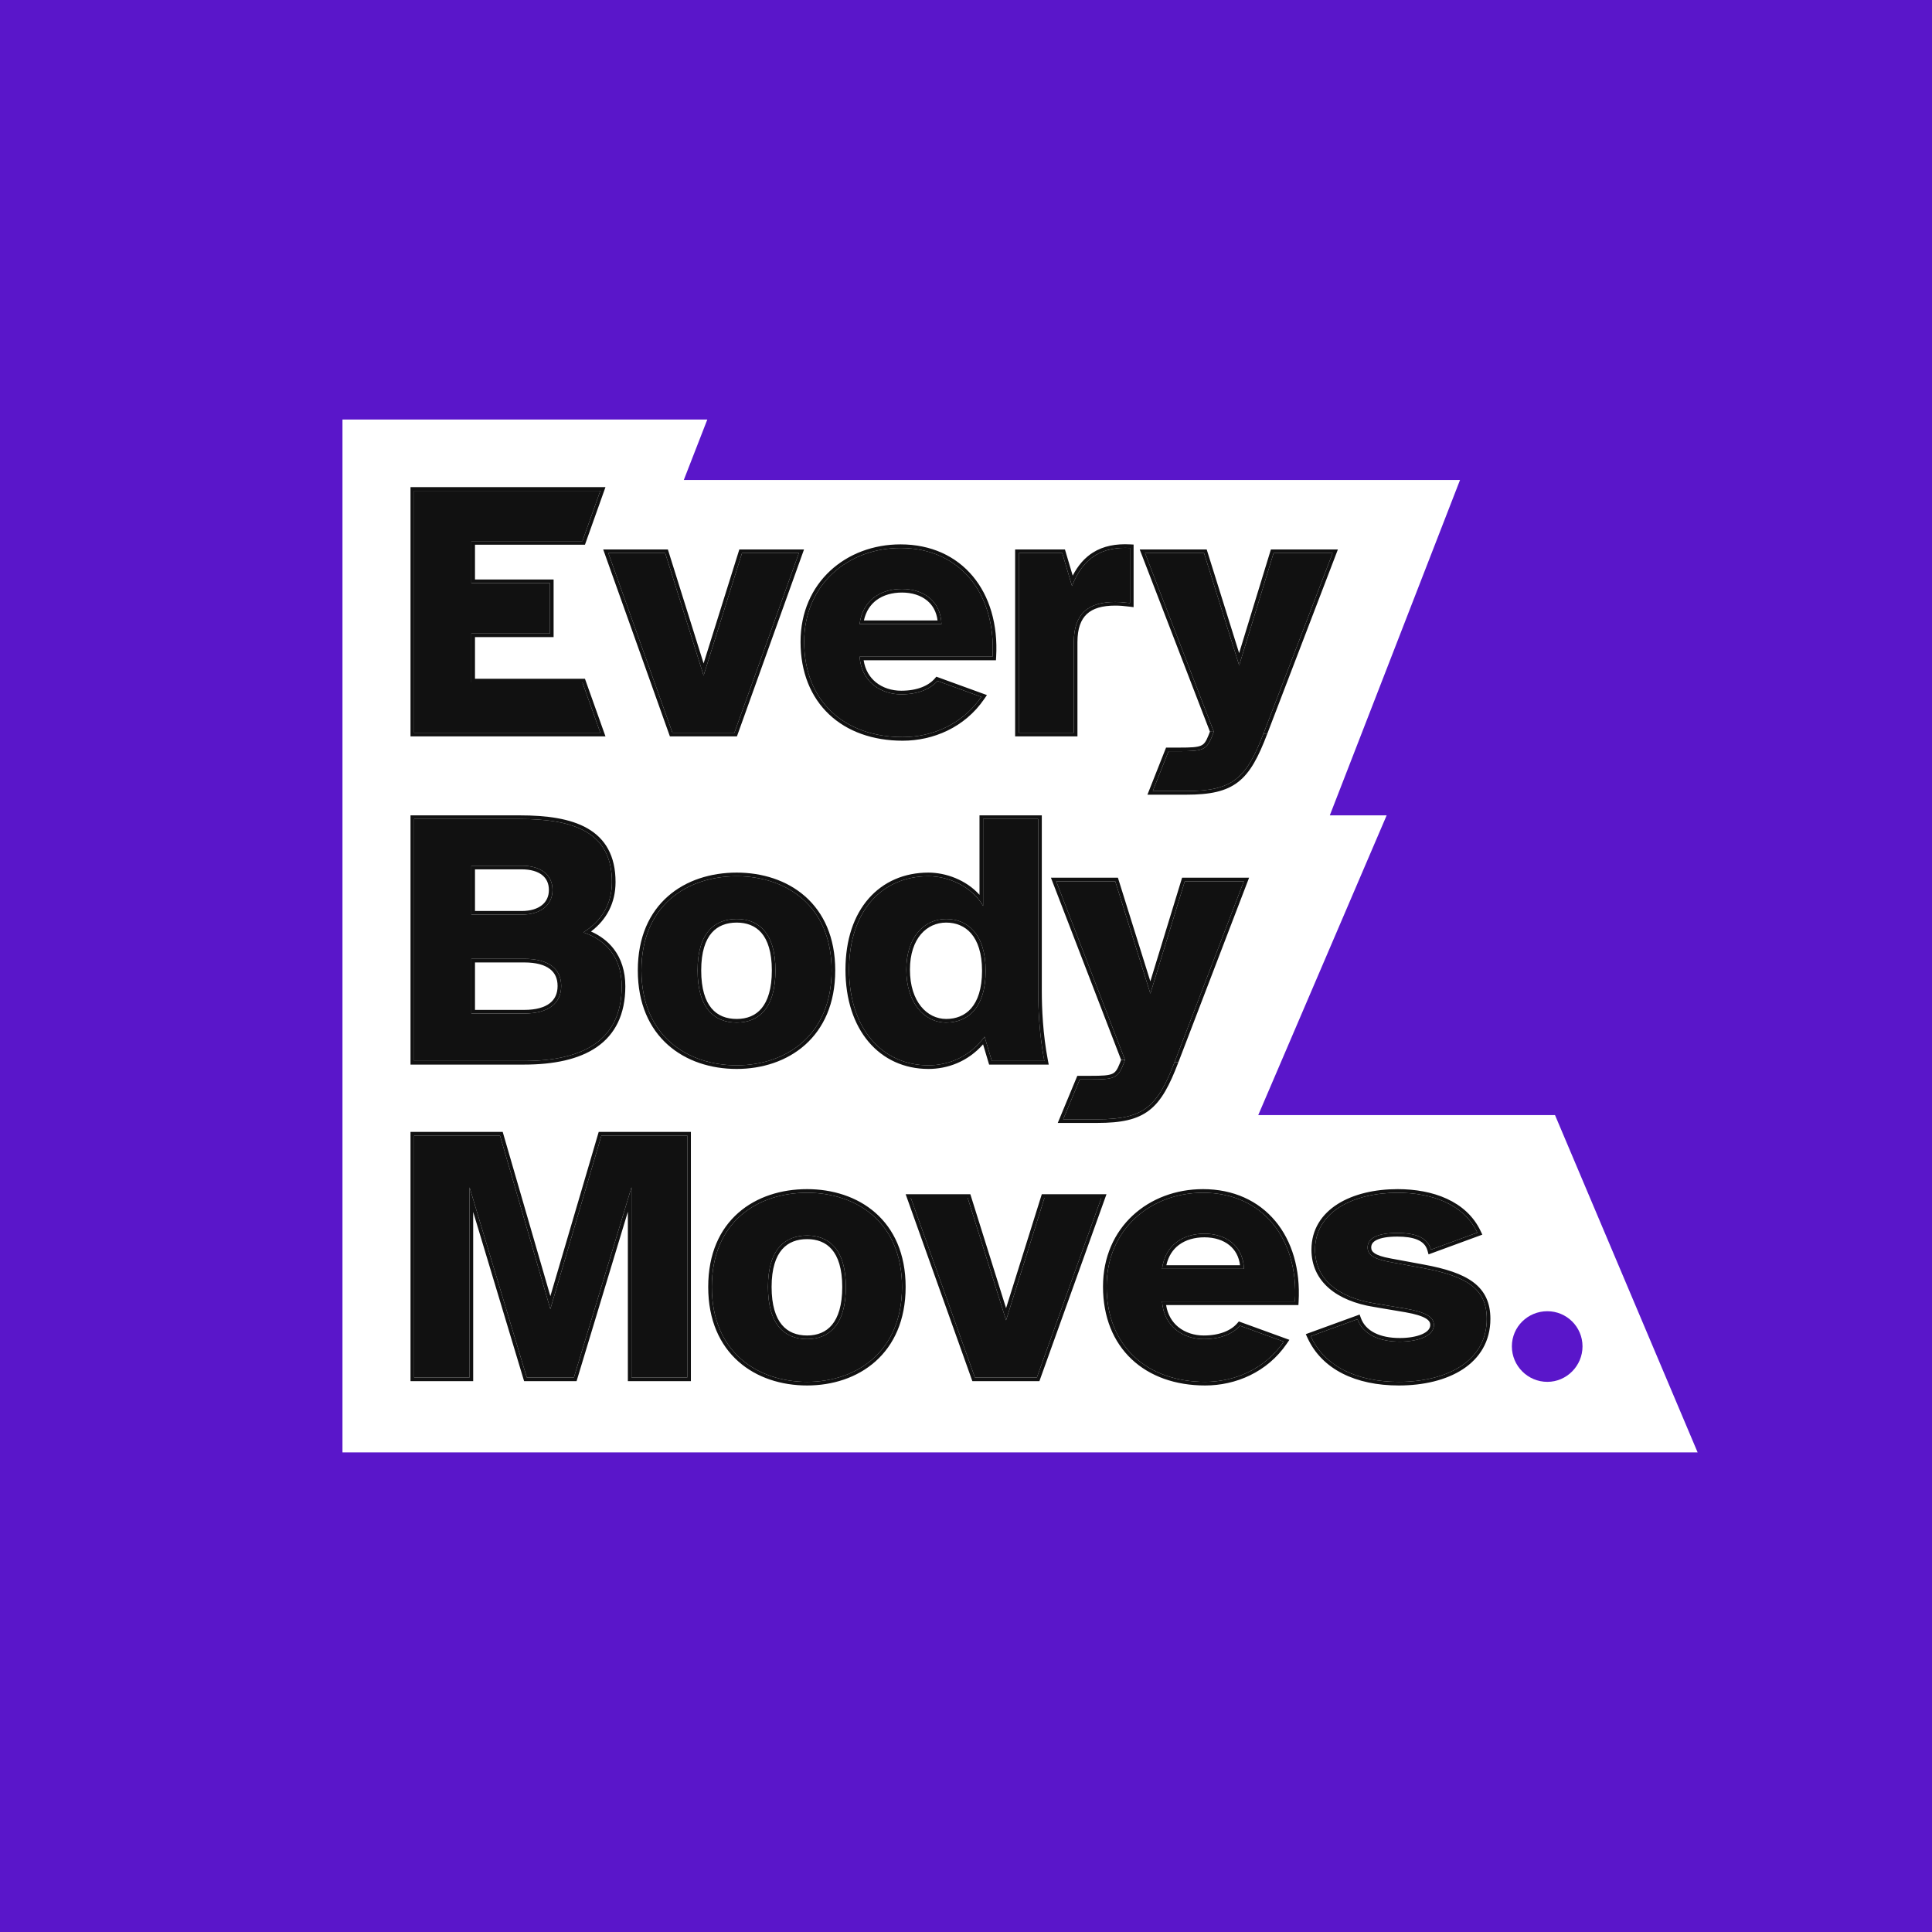 <svg width="800" height="800" viewBox="0 0 800 800" fill="none" xmlns="http://www.w3.org/2000/svg">
<rect width="800" height="800" fill="#5A16CA"/>
<path d="M574.188 337.613H550.649L604.571 198.736H283.153L292.888 173.712H141.811V601.412H702.953L643.895 461.731H521.015L574.188 337.613Z" fill="white"/>
<path d="M626.034 557.496C626.034 565.596 632.634 572.196 640.734 572.196C648.684 572.196 655.284 565.596 655.284 557.496C655.284 549.396 648.684 542.946 640.734 542.946C632.634 542.946 626.034 549.396 626.034 557.496Z" fill="#5A16CA"/>
<path d="M171.484 303.413H248.584L241.16 282.563H195.184V262.313H227.734V241.463H195.184V224.063H241.16L248.584 203.213H171.484V303.413Z" fill="#111111"/>
<path d="M278.446 303.413H304.096L330.796 229.013H307.246L291.346 279.713L275.446 229.013H251.896L278.446 303.413Z" fill="#111111"/>
<path d="M332.986 265.763C332.986 290.363 349.636 305.213 373.786 305.213C385.936 305.213 398.536 299.963 406.336 288.563L388.186 281.963C385.336 285.263 380.236 287.513 373.186 287.513C364.786 287.513 356.686 282.413 355.936 271.913H410.986C412.486 245.663 397.336 226.913 372.886 226.913C351.136 226.913 332.986 242.063 332.986 265.763ZM373.486 243.863C382.336 243.863 389.536 248.813 389.836 258.413H355.936C357.286 248.213 364.936 243.863 373.486 243.863Z" fill="#111111"/>
<path d="M444.647 303.413V265.913C444.647 254.063 450.647 249.263 461.747 249.263C463.847 249.263 465.497 249.413 467.897 249.713V226.913C456.497 226.313 448.547 230.663 443.897 242.663L439.847 229.013H421.847V303.413H444.647Z" fill="#111111"/>
<path d="M474.113 229.013L502.613 302.963L501.863 304.913C499.613 310.613 497.963 311.063 488.363 311.063H483.863L477.332 327.563H491.213C510.563 327.563 516.113 322.313 523.313 303.413L551.813 229.013H527.363L513.113 275.513L498.563 229.013H474.113Z" fill="#111111"/>
<path d="M523.313 303.413C523.253 303.57 523.193 303.727 523.134 303.882L524.715 303.947L553.994 227.513H526.254L513.098 270.443L499.665 227.513H471.927L501.006 302.964L502.587 303.03L502.613 302.963L474.113 229.013H498.563L513.113 275.513L527.363 229.013H551.813L523.313 303.413Z" fill="#111111"/>
<path d="M483.863 311.063H488.363C497.963 311.063 499.613 310.613 501.863 304.913L502.587 303.03L501.006 302.964L500.468 304.363L500.465 304.369C499.364 307.156 498.577 308.181 497.27 308.751C496.541 309.069 495.551 309.284 494.078 309.409C492.61 309.535 490.765 309.563 488.363 309.563H482.843L475.125 329.063H491.213C500.978 329.063 507.629 327.751 512.742 323.758C517.806 319.804 521.112 313.404 524.714 303.95L523.133 303.884C516.019 322.401 510.401 327.563 491.213 327.563H477.332L483.863 311.063Z" fill="#111111"/>
<path fill-rule="evenodd" clip-rule="evenodd" d="M452.567 228.794C449.165 230.934 446.386 234.095 444.184 238.357L440.967 227.513H420.347V304.913H446.147V265.913C446.147 260.224 447.585 256.538 450.055 254.244C452.548 251.929 456.378 250.763 461.747 250.763C463.759 250.763 465.341 250.905 467.711 251.202L469.397 251.413V225.49L467.976 225.415C462.072 225.105 456.9 226.068 452.567 228.794ZM467.897 226.913C457.216 226.351 449.563 230.135 444.816 240.485C444.496 241.181 444.19 241.907 443.897 242.663L439.847 229.013H421.847V303.413H444.647V265.913C444.647 254.063 450.647 249.263 461.747 249.263C463.381 249.263 464.743 249.354 466.397 249.536C466.869 249.588 467.365 249.647 467.897 249.713V226.913Z" fill="#111111"/>
<path fill-rule="evenodd" clip-rule="evenodd" d="M407.574 289.41L408.666 287.815L387.727 280.2L387.051 280.983C384.565 283.861 379.939 286.013 373.186 286.013C369.278 286.013 365.503 284.826 362.641 282.489C360.128 280.437 358.251 277.445 357.615 273.413H412.403L412.484 271.999C413.251 258.573 409.766 246.925 402.819 238.608C395.855 230.272 385.52 225.413 372.886 225.413C350.412 225.413 331.486 241.135 331.486 265.763C331.486 278.416 335.778 288.694 343.3 295.804C350.811 302.903 361.406 306.713 373.786 306.713C386.353 306.713 399.453 301.28 407.574 289.41ZM355.936 271.913C355.973 272.426 356.027 272.926 356.098 273.413C357.478 282.899 365.197 287.513 373.186 287.513C380.236 287.513 385.336 285.263 388.186 281.963L406.336 288.563C406.041 288.994 405.74 289.417 405.431 289.83C397.584 300.353 385.477 305.213 373.786 305.213C349.636 305.213 332.986 290.363 332.986 265.763C332.986 242.063 351.136 226.913 372.886 226.913C397.336 226.913 412.486 245.663 410.986 271.913H355.936Z" fill="#111111"/>
<path fill-rule="evenodd" clip-rule="evenodd" d="M373.486 243.863C381.863 243.863 388.762 248.298 389.73 256.913C389.785 257.4 389.82 257.9 389.836 258.413H355.936C356.004 257.899 356.089 257.399 356.188 256.913C358.061 247.785 365.368 243.863 373.486 243.863ZM383.911 248.694C381.294 246.526 377.644 245.363 373.486 245.363C369.453 245.363 365.742 246.39 362.911 248.513C360.458 250.353 358.573 253.084 357.722 256.913H388.22C387.775 253.294 386.186 250.577 383.911 248.694Z" fill="#111111"/>
<path fill-rule="evenodd" clip-rule="evenodd" d="M249.768 227.513L277.389 304.913H305.151L332.928 227.513H306.144L291.346 274.701L276.548 227.513H249.768ZM278.446 303.413H304.096L330.796 229.013H307.246L291.346 279.713L275.446 229.013H251.896L278.446 303.413Z" fill="#111111"/>
<path fill-rule="evenodd" clip-rule="evenodd" d="M196.684 239.963V225.563H242.218L250.711 201.713H169.984V304.913H250.711L242.218 281.063H196.684V263.813H229.234V239.963H196.684ZM195.184 224.063H241.16L248.584 203.213H171.484V303.413H248.584L241.16 282.563H195.184V262.313H227.734V241.463H195.184V224.063Z" fill="#111111"/>
<path d="M171.484 339.125V439.325H216.934C241.234 439.325 257.434 430.925 257.434 408.425C257.434 396.275 250.834 389.225 241.534 386.075C249.034 381.425 253.384 374.375 253.384 365.225C253.384 344.225 237.034 339.125 215.284 339.125H171.484ZM217.084 397.025C227.284 397.025 232.384 401.225 232.384 408.275C232.384 415.325 227.284 419.675 217.084 419.675H195.184V397.025H217.084ZM216.034 358.475C223.984 358.475 228.784 362.225 228.784 368.525C228.784 374.675 223.984 378.725 216.034 378.725H195.184V358.475H216.034Z" fill="#111111"/>
<path d="M265.604 401.825C265.604 428.675 284.354 441.125 305.054 441.125C325.454 441.125 344.354 428.675 344.354 401.825C344.354 374.975 325.454 362.825 305.054 362.825C284.354 362.825 265.604 374.975 265.604 401.825ZM305.054 380.525C313.904 380.525 321.104 386.075 321.104 401.825C321.104 417.425 314.204 423.425 305.054 423.425C295.754 423.425 288.854 417.425 288.854 401.825C288.854 386.075 296.054 380.525 305.054 380.525Z" fill="#111111"/>
<path d="M384.44 441.125C392.54 441.125 401.39 437.826 407.69 429.275L410.69 439.325H432.44C430.34 428.375 429.89 417.725 429.89 410.225V339.125H407.09V375.125C402.29 366.875 392.54 362.825 384.44 362.825C365.24 362.825 351.59 377.225 351.59 401.525C351.59 425.825 365.24 441.125 384.44 441.125ZM391.79 380.525C400.64 380.525 408.14 386.825 408.14 401.975C408.14 417.425 400.64 423.425 391.79 423.425C382.79 423.425 375.29 415.325 375.29 401.525C375.29 387.875 382.79 380.525 391.79 380.525Z" fill="#111111"/>
<path d="M437.345 364.925L465.845 438.875L465.095 440.825C462.845 446.525 461.195 446.975 451.595 446.975H447.095L440.245 463.475H454.445C473.795 463.475 479.345 458.225 486.545 439.325L515.045 364.925H490.595L476.345 411.425L461.795 364.925H437.345Z" fill="#111111"/>
<path d="M486.545 439.325C486.485 439.483 486.426 439.639 486.366 439.794L487.947 439.859L517.226 363.425H489.486L476.33 406.355L462.898 363.425H435.16L464.238 438.876L465.82 438.942L465.845 438.875L437.345 364.925H461.795L476.345 411.425L490.595 364.925H515.045L486.545 439.325Z" fill="#111111"/>
<path d="M447.095 446.975H451.595C461.195 446.975 462.845 446.525 465.095 440.825L465.82 438.942L464.238 438.876L463.7 440.275L463.697 440.281C462.597 443.068 461.81 444.093 460.502 444.663C459.773 444.981 458.783 445.196 457.311 445.322C455.842 445.447 453.997 445.475 451.595 445.475H446.094L437.998 464.975H454.445C464.211 464.975 470.862 463.663 475.975 459.67C481.039 455.716 484.345 449.316 487.946 439.862L486.365 439.796C479.252 458.313 473.634 463.475 454.445 463.475H440.245L447.095 446.975Z" fill="#111111"/>
<path fill-rule="evenodd" clip-rule="evenodd" d="M405.59 370.53C400.038 364.323 391.597 361.325 384.44 361.325C374.443 361.325 365.806 365.086 359.686 372.075C353.582 379.046 350.09 389.101 350.09 401.525C350.09 413.949 353.58 424.218 359.67 431.407C365.777 438.617 374.413 442.625 384.44 442.625C392.196 442.625 400.625 439.738 407.068 432.435L409.572 440.825H434.255L433.913 439.043C431.837 428.22 431.39 417.674 431.39 410.225V337.625H405.59V370.53ZM406.557 430.725C406.943 430.259 407.321 429.776 407.69 429.275L410.69 439.325H432.44C432.344 438.825 432.251 438.325 432.162 437.825C430.3 427.408 429.89 417.383 429.89 410.225V339.125H407.09V375.125C406.633 374.34 406.131 373.593 405.59 372.883C400.448 366.141 391.769 362.825 384.44 362.825C365.24 362.825 351.59 377.225 351.59 401.525C351.59 425.825 365.24 441.125 384.44 441.125C392.065 441.125 400.355 438.201 406.557 430.725Z" fill="#111111"/>
<path fill-rule="evenodd" clip-rule="evenodd" d="M408.14 401.975C408.14 386.825 400.64 380.525 391.79 380.525C382.79 380.525 375.29 387.875 375.29 401.525C375.29 415.325 382.79 423.425 391.79 423.425C400.64 423.425 408.14 417.425 408.14 401.975ZM402.146 386.547C399.49 383.456 395.843 382.025 391.79 382.025C387.721 382.025 384.018 383.676 381.31 386.876C378.589 390.09 376.79 394.969 376.79 401.525C376.79 414.827 383.913 421.925 391.79 421.925C395.863 421.925 399.505 420.556 402.151 417.51C404.819 414.44 406.64 409.475 406.64 401.975C406.64 394.633 404.823 389.661 402.146 386.547Z" fill="#111111"/>
<path fill-rule="evenodd" clip-rule="evenodd" d="M264.104 401.825C264.104 415.626 268.937 425.879 276.569 432.665C284.173 439.427 294.416 442.625 305.054 442.625C315.545 442.625 325.749 439.424 333.35 432.665C340.98 425.881 345.854 415.63 345.854 401.825C345.854 388.02 340.979 377.841 333.344 371.13C325.739 364.447 315.536 361.325 305.054 361.325C294.425 361.325 284.183 364.444 276.576 371.13C268.938 377.843 264.104 388.024 264.104 401.825ZM305.054 441.125C284.354 441.125 265.604 428.675 265.604 401.825C265.604 374.975 284.354 362.825 305.054 362.825C325.454 362.825 344.354 374.975 344.354 401.825C344.354 428.675 325.454 441.125 305.054 441.125Z" fill="#111111"/>
<path fill-rule="evenodd" clip-rule="evenodd" d="M305.054 380.525C313.904 380.525 321.104 386.075 321.104 401.825C321.104 417.425 314.204 423.425 305.054 423.425C295.754 423.425 288.854 417.425 288.854 401.825C288.854 386.075 296.054 380.525 305.054 380.525ZM315.263 386.251C312.708 383.301 309.156 382.025 305.054 382.025C300.869 382.025 297.28 383.305 294.709 386.255C292.11 389.238 290.354 394.153 290.354 401.825C290.354 409.433 292.039 414.434 294.616 417.513C297.157 420.549 300.742 421.925 305.054 421.925C309.283 421.925 312.831 420.553 315.356 417.516C317.918 414.436 319.604 409.433 319.604 401.825C319.604 394.153 317.847 389.235 315.263 386.251Z" fill="#111111"/>
<path fill-rule="evenodd" clip-rule="evenodd" d="M243.236 342.999C236.073 338.895 226.214 337.625 215.284 337.625H169.984V440.825H216.934C229.211 440.825 239.698 438.712 247.151 433.546C254.705 428.31 258.934 420.087 258.934 408.425C258.934 402.066 257.202 396.934 254.163 392.964C251.708 389.757 248.454 387.375 244.72 385.71C251.161 380.837 254.884 373.91 254.884 365.225C254.884 359.78 253.824 355.265 251.807 351.569C249.785 347.866 246.85 345.069 243.236 342.999ZM241.534 386.075C242.13 386.277 242.715 386.495 243.288 386.729C251.653 390.15 257.434 397.054 257.434 408.425C257.434 430.925 241.234 439.325 216.934 439.325H171.484V339.125H215.284C237.034 339.125 253.384 344.225 253.384 365.225C253.384 373.721 249.634 380.407 243.094 385.041C242.591 385.398 242.071 385.743 241.534 386.075Z" fill="#111111"/>
<path fill-rule="evenodd" clip-rule="evenodd" d="M216.034 358.475C223.984 358.475 228.784 362.225 228.784 368.525C228.784 374.675 223.984 378.725 216.034 378.725H195.184V358.475H216.034ZM224.463 362.317C222.616 360.865 219.795 359.975 216.034 359.975H196.684V377.225H216.034C219.77 377.225 222.59 376.273 224.445 374.767C226.268 373.288 227.284 371.176 227.284 368.525C227.284 365.795 226.265 363.734 224.463 362.317Z" fill="#111111"/>
<path fill-rule="evenodd" clip-rule="evenodd" d="M217.084 397.025C227.284 397.025 232.384 401.225 232.384 408.275C232.384 415.325 227.284 419.675 217.084 419.675H195.184V397.025H217.084ZM227.654 401.203C225.465 399.545 222.011 398.525 217.084 398.525H196.684V418.175H217.084C222.001 418.175 225.453 417.123 227.643 415.432C229.775 413.786 230.884 411.403 230.884 408.275C230.884 405.151 229.778 402.811 227.654 401.203Z" fill="#111111"/>
<path d="M171.484 470.196V570.396H194.434V491.646L218.134 570.396H237.634L261.484 491.646V570.396H284.584V470.196H249.034L227.884 542.046L207.034 470.196H171.484Z" fill="#111111"/>
<path d="M294.754 532.896C294.754 559.746 313.504 572.196 334.204 572.196C354.604 572.196 373.504 559.746 373.504 532.896C373.504 506.046 354.604 493.896 334.204 493.896C313.504 493.896 294.754 506.046 294.754 532.896ZM334.204 511.596C343.054 511.596 350.254 517.146 350.254 532.896C350.254 548.496 343.354 554.496 334.204 554.496C324.904 554.496 318.004 548.496 318.004 532.896C318.004 517.146 325.204 511.596 334.204 511.596Z" fill="#111111"/>
<path d="M403.69 570.396H429.34L456.04 495.996H432.49L416.59 546.696L400.69 495.996H377.14L403.69 570.396Z" fill="#111111"/>
<path d="M458.23 532.746C458.23 557.346 474.88 572.196 499.03 572.196C511.18 572.196 523.78 566.946 531.58 555.546L513.43 548.946C510.58 552.246 505.48 554.496 498.43 554.496C490.03 554.496 481.93 549.396 481.18 538.896H536.23C537.73 512.646 522.58 493.896 498.13 493.896C476.38 493.896 458.23 509.046 458.23 532.746ZM498.73 510.846C507.58 510.846 514.78 515.796 515.08 525.396H481.18C482.53 515.196 490.18 510.846 498.73 510.846Z" fill="#111111"/>
<path d="M579.191 572.196C599.141 572.196 615.641 563.646 615.641 546.096C615.641 533.646 607.241 528.396 589.241 525.096L575.441 522.546C568.841 521.346 566.291 519.546 566.291 516.546C566.291 512.646 570.491 510.546 578.591 510.546C585.341 510.546 591.041 512.046 592.541 517.446L611.741 510.396C606.191 498.696 592.991 493.896 578.741 493.896C560.291 493.896 544.541 501.846 544.541 517.446C544.541 529.896 554.441 537.246 568.841 539.646L582.191 541.896C590.741 543.396 593.741 545.496 593.741 548.646C593.741 553.296 586.991 555.546 579.641 555.546C571.091 555.546 564.341 552.546 562.091 546.246L542.741 553.296C548.441 565.746 561.791 572.196 579.191 572.196Z" fill="#111111"/>
<path fill-rule="evenodd" clip-rule="evenodd" d="M169.984 468.696H208.161L227.895 536.699L247.912 468.696H286.084V571.896H259.984V501.774L238.747 571.896H217.019L195.934 501.835V571.896H169.984V468.696ZM194.434 491.646L218.134 570.396H237.634L261.484 491.646V570.396H284.584V470.196H249.034L227.884 542.046L207.034 470.196H171.484V570.396H194.434V491.646ZM402.633 571.896L375.012 494.496H401.792L416.59 541.683L431.389 494.496H458.172L430.396 571.896H402.633ZM416.59 546.696L400.69 495.996H377.14L403.69 570.396H429.34L456.04 495.996H432.49L416.59 546.696ZM533.91 554.797L532.818 556.393C524.697 568.262 511.597 573.696 499.03 573.696C486.65 573.696 476.055 569.885 468.544 562.786C461.022 555.676 456.73 545.398 456.73 532.746C456.73 508.117 475.656 492.396 498.13 492.396C510.764 492.396 521.099 497.254 528.063 505.59C535.01 513.907 538.495 525.555 537.728 538.981L537.647 540.396H482.859C483.495 544.428 485.372 547.419 487.885 549.471C490.747 551.808 494.522 552.996 498.43 552.996C505.183 552.996 509.81 550.844 512.295 547.965L512.971 547.183L533.91 554.797ZM481.342 540.396C481.271 539.909 481.217 539.409 481.18 538.896H536.23C537.73 512.646 522.58 493.896 498.13 493.896C476.38 493.896 458.23 509.046 458.23 532.746C458.23 557.346 474.88 572.196 499.03 572.196C510.721 572.196 522.828 567.335 530.675 556.813C530.984 556.399 531.286 555.977 531.58 555.546L513.43 548.946C510.58 552.246 505.48 554.496 498.43 554.496C490.441 554.496 482.722 549.882 481.342 540.396ZM575.441 522.546L589.241 525.096C607.241 528.396 615.641 533.646 615.641 546.096C615.641 563.646 599.141 572.196 579.191 572.196C562.434 572.196 549.433 566.213 543.404 554.651C543.173 554.207 542.952 553.756 542.741 553.296L562.091 546.246C562.109 546.296 562.128 546.346 562.146 546.396C564.449 552.593 571.159 555.546 579.641 555.546C586.991 555.546 593.741 553.296 593.741 548.646C593.741 545.496 590.741 543.396 582.191 541.896L568.841 539.646C554.441 537.246 544.541 529.896 544.541 517.446C544.541 501.846 560.291 493.896 578.741 493.896C592.432 493.896 605.154 498.327 611.053 509.051C611.294 509.488 611.524 509.937 611.741 510.396L592.541 517.446C592.41 516.973 592.247 516.53 592.053 516.115C590.035 511.795 584.75 510.546 578.591 510.546C570.491 510.546 566.291 512.646 566.291 516.546C566.291 519.546 568.841 521.346 575.441 522.546ZM568.595 541.125C568.594 541.125 568.594 541.125 568.593 541.125C561.226 539.897 554.861 537.381 550.311 533.45C545.717 529.48 543.041 524.121 543.041 517.446C543.041 509.05 547.316 502.718 553.923 498.552C560.476 494.419 569.329 492.396 578.741 492.396C593.227 492.396 607.179 497.278 613.097 509.753L613.801 511.238L591.531 519.415L591.096 517.847C590.49 515.665 589.064 514.256 586.946 513.35C584.763 512.417 581.888 512.046 578.591 512.046C574.628 512.046 571.823 512.567 570.065 513.43C569.203 513.853 568.646 514.332 568.304 514.822C567.972 515.298 567.791 515.856 567.791 516.546C567.791 517.499 568.139 518.25 569.223 518.973C570.422 519.771 572.458 520.479 575.71 521.07L575.714 521.071L589.512 523.62C589.512 523.62 589.513 523.621 589.513 523.621C598.553 525.278 605.45 527.463 610.095 530.967C614.866 534.566 617.141 539.461 617.141 546.096C617.141 555.424 612.72 562.401 605.719 566.982C598.78 571.523 589.351 573.696 579.191 573.696C561.46 573.696 547.413 567.102 541.378 553.92L540.701 552.443L562.996 544.32L563.504 545.741C565.434 551.145 571.334 554.046 579.641 554.046C583.194 554.046 586.494 553.498 588.845 552.466C591.229 551.42 592.241 550.089 592.241 548.646C592.241 548.112 592.119 547.671 591.867 547.269C591.607 546.853 591.159 546.399 590.393 545.934C588.824 544.979 586.168 544.117 581.938 543.374C581.936 543.374 581.934 543.374 581.932 543.373L568.595 541.125ZM305.72 563.736C298.087 556.949 293.254 546.696 293.254 532.896C293.254 519.094 298.088 508.913 305.726 502.2C313.333 495.515 323.575 492.396 334.204 492.396C344.687 492.396 354.89 495.517 362.494 502.2C370.13 508.911 375.004 519.09 375.004 532.896C375.004 546.7 370.131 556.951 362.501 563.736C354.899 570.495 344.695 573.696 334.204 573.696C323.567 573.696 313.324 570.497 305.72 563.736ZM344.414 517.321C341.859 514.371 338.306 513.096 334.204 513.096C330.02 513.096 326.431 514.375 323.86 517.325C321.26 520.308 319.504 525.223 319.504 532.896C319.504 540.503 321.19 545.504 323.767 548.583C326.308 551.619 329.892 552.996 334.204 552.996C338.434 552.996 341.982 551.624 344.507 548.587C347.068 545.506 348.754 540.503 348.754 532.896C348.754 525.224 346.998 520.306 344.414 517.321ZM509.155 515.676C506.538 513.509 502.889 512.346 498.73 512.346C494.697 512.346 490.986 513.373 488.155 515.496C485.702 517.336 483.817 520.066 482.966 523.896H513.464C513.019 520.276 511.43 517.56 509.155 515.676ZM514.974 523.896C514.006 515.281 507.107 510.846 498.73 510.846C490.612 510.846 483.305 514.768 481.432 523.896C481.333 524.381 481.249 524.881 481.18 525.396H515.08C515.064 524.882 515.029 524.382 514.974 523.896ZM294.754 532.896C294.754 559.746 313.504 572.196 334.204 572.196C354.604 572.196 373.504 559.746 373.504 532.896C373.504 506.046 354.604 493.896 334.204 493.896C313.504 493.896 294.754 506.046 294.754 532.896ZM334.204 511.596C343.054 511.596 350.254 517.146 350.254 532.896C350.254 548.496 343.354 554.496 334.204 554.496C324.904 554.496 318.004 548.496 318.004 532.896C318.004 517.146 325.204 511.596 334.204 511.596Z" fill="#111111"/>
</svg>
